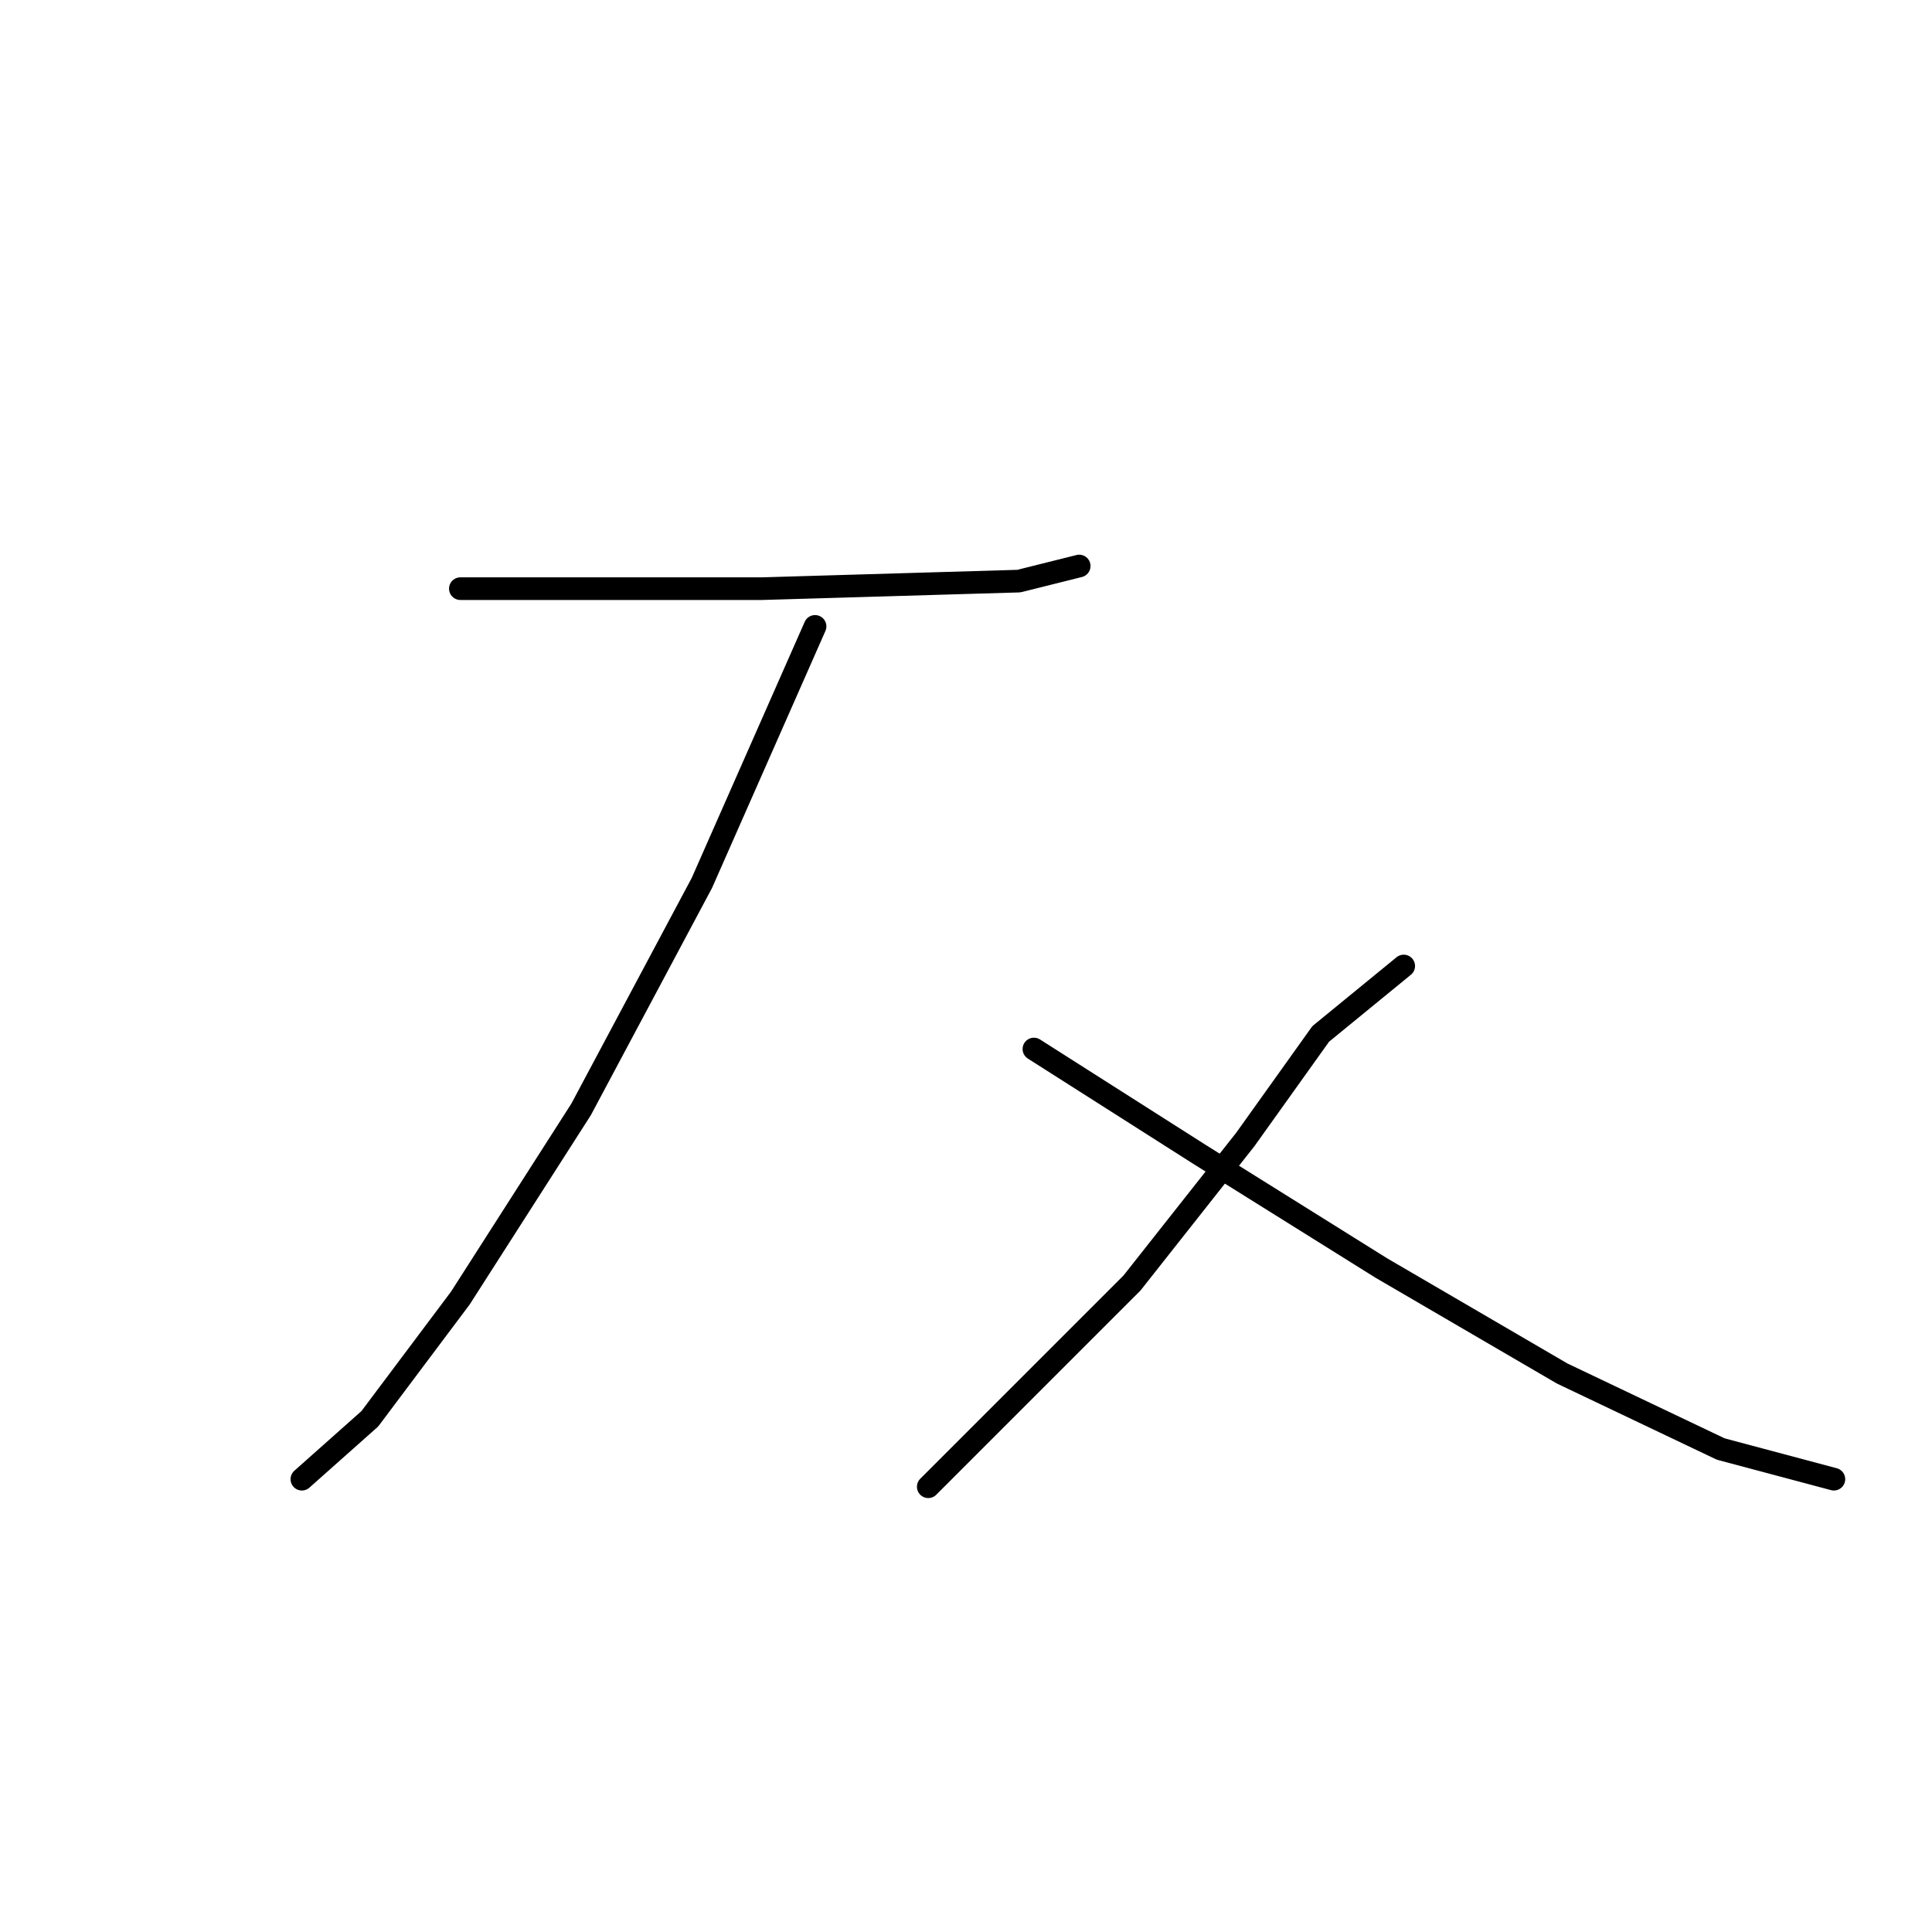 <?xml version="1.0" standalone="no"?>
    <svg width="256" height="256" xmlns="http://www.w3.org/2000/svg" version="1.1">
    <polyline stroke="black" stroke-width="3" stroke-linecap="round" fill="transparent" stroke-linejoin="round" points="61 78 69 78 89 78 101 78 135 77 143 75 143 75 " />
        <polyline stroke="black" stroke-width="3" stroke-linecap="round" fill="transparent" stroke-linejoin="round" points="108 83 93 117 77 147 61 172 49 188 40 196 40 196 " />
        <polyline stroke="black" stroke-width="3" stroke-linecap="round" fill="transparent" stroke-linejoin="round" points="137 139 159 153 183 168 207 182 228 192 243 196 243 196 " />
        <polyline stroke="black" stroke-width="3" stroke-linecap="round" fill="transparent" stroke-linejoin="round" points="186 128 175 137 165 151 150 170 141 179 123 197 123 197 " />
        </svg>